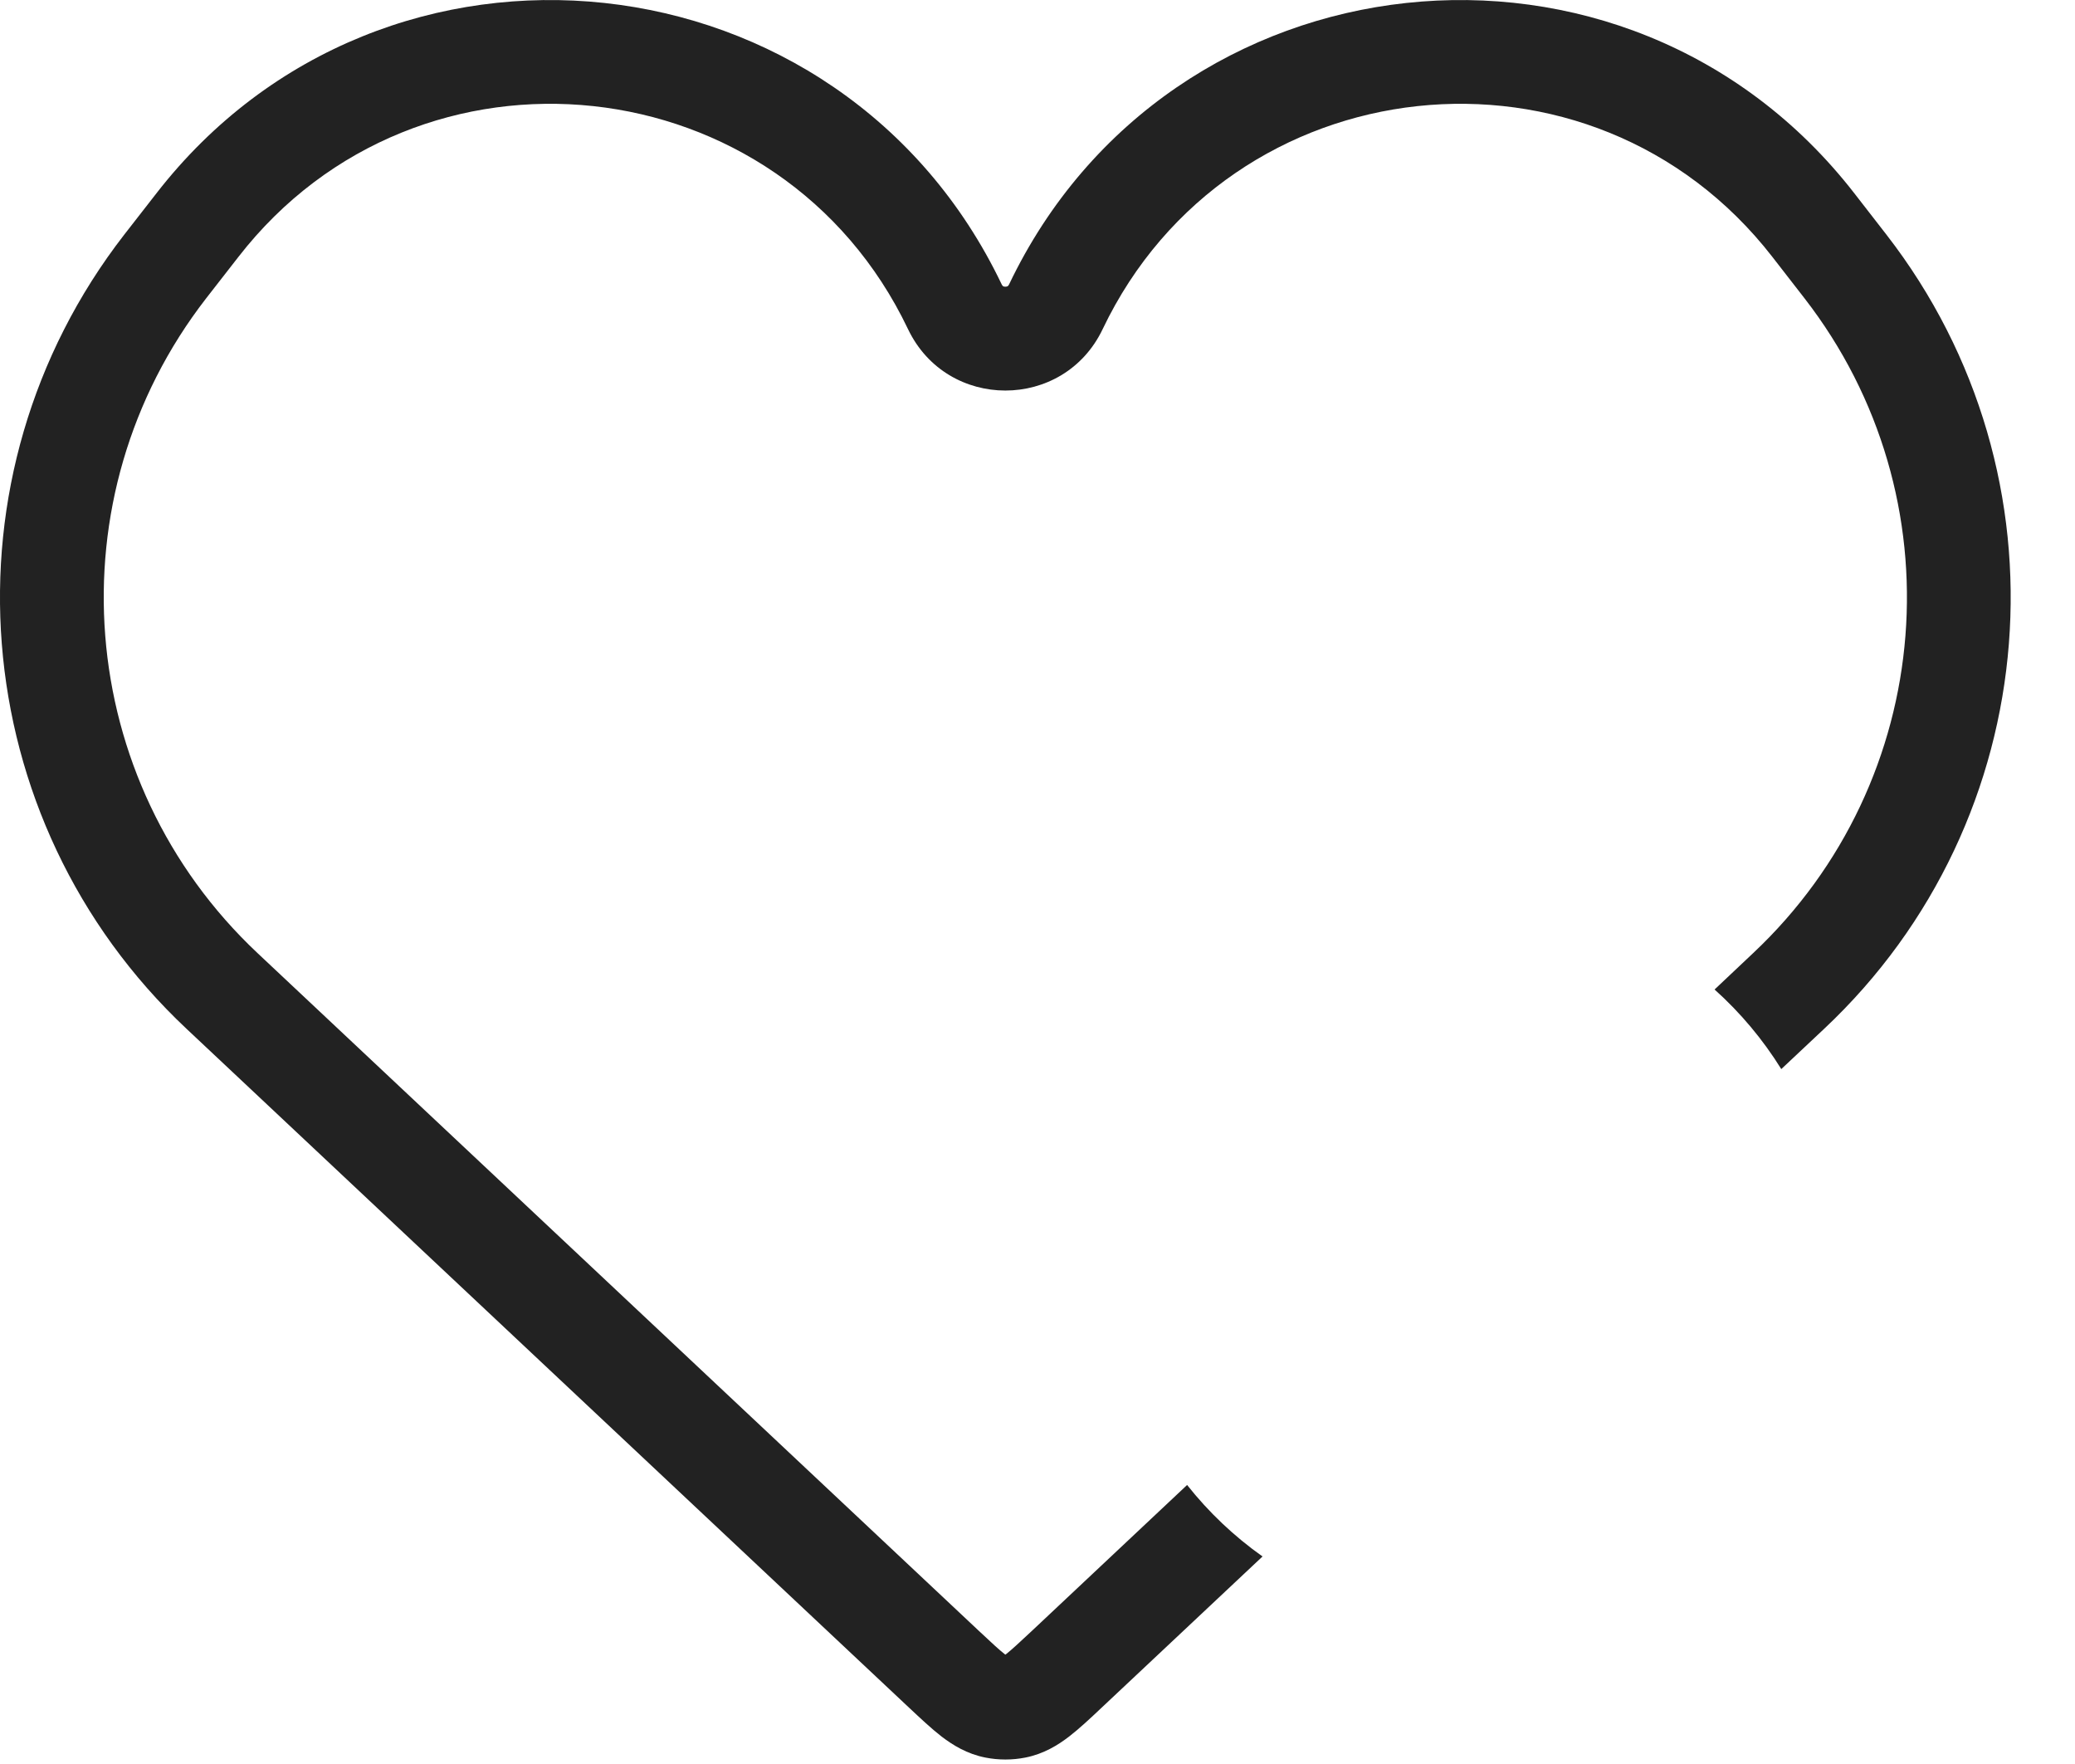 <svg width="20" height="17" viewBox="0 0 20 17" fill="none" xmlns="http://www.w3.org/2000/svg">
<path d="M10.628 3.172C11.851 0.61 15.344 0.234 17.084 2.477L17.393 2.875C18.88 4.792 18.665 7.525 16.897 9.186L16.526 9.536C16.775 9.759 16.992 10.018 17.169 10.303L17.582 9.915C19.726 7.901 19.986 4.587 18.183 2.262L17.874 1.864C15.677 -0.967 11.269 -0.492 9.726 2.741C9.72 2.753 9.715 2.757 9.712 2.758C9.708 2.761 9.7 2.763 9.69 2.763C9.68 2.763 9.672 2.761 9.668 2.758C9.666 2.757 9.661 2.753 9.655 2.741C8.111 -0.492 3.703 -0.967 1.507 1.864L1.197 2.262C-0.606 4.587 -0.346 7.901 1.798 9.915L8.765 16.46C8.873 16.561 8.978 16.66 9.075 16.735C9.184 16.818 9.32 16.903 9.498 16.938C9.625 16.963 9.756 16.963 9.883 16.938C10.06 16.903 10.197 16.818 10.305 16.735C10.402 16.66 10.508 16.561 10.615 16.46L12.169 15C11.895 14.806 11.65 14.574 11.442 14.311L9.945 15.718C9.818 15.837 9.748 15.901 9.695 15.943L9.69 15.946L9.686 15.943C9.632 15.901 9.563 15.837 9.436 15.718L2.483 9.186C0.715 7.525 0.5 4.792 1.987 2.875L2.297 2.477C4.037 0.234 7.53 0.61 8.752 3.172C9.129 3.961 10.252 3.961 10.628 3.172Z" fill="#222222"/>
</svg>

